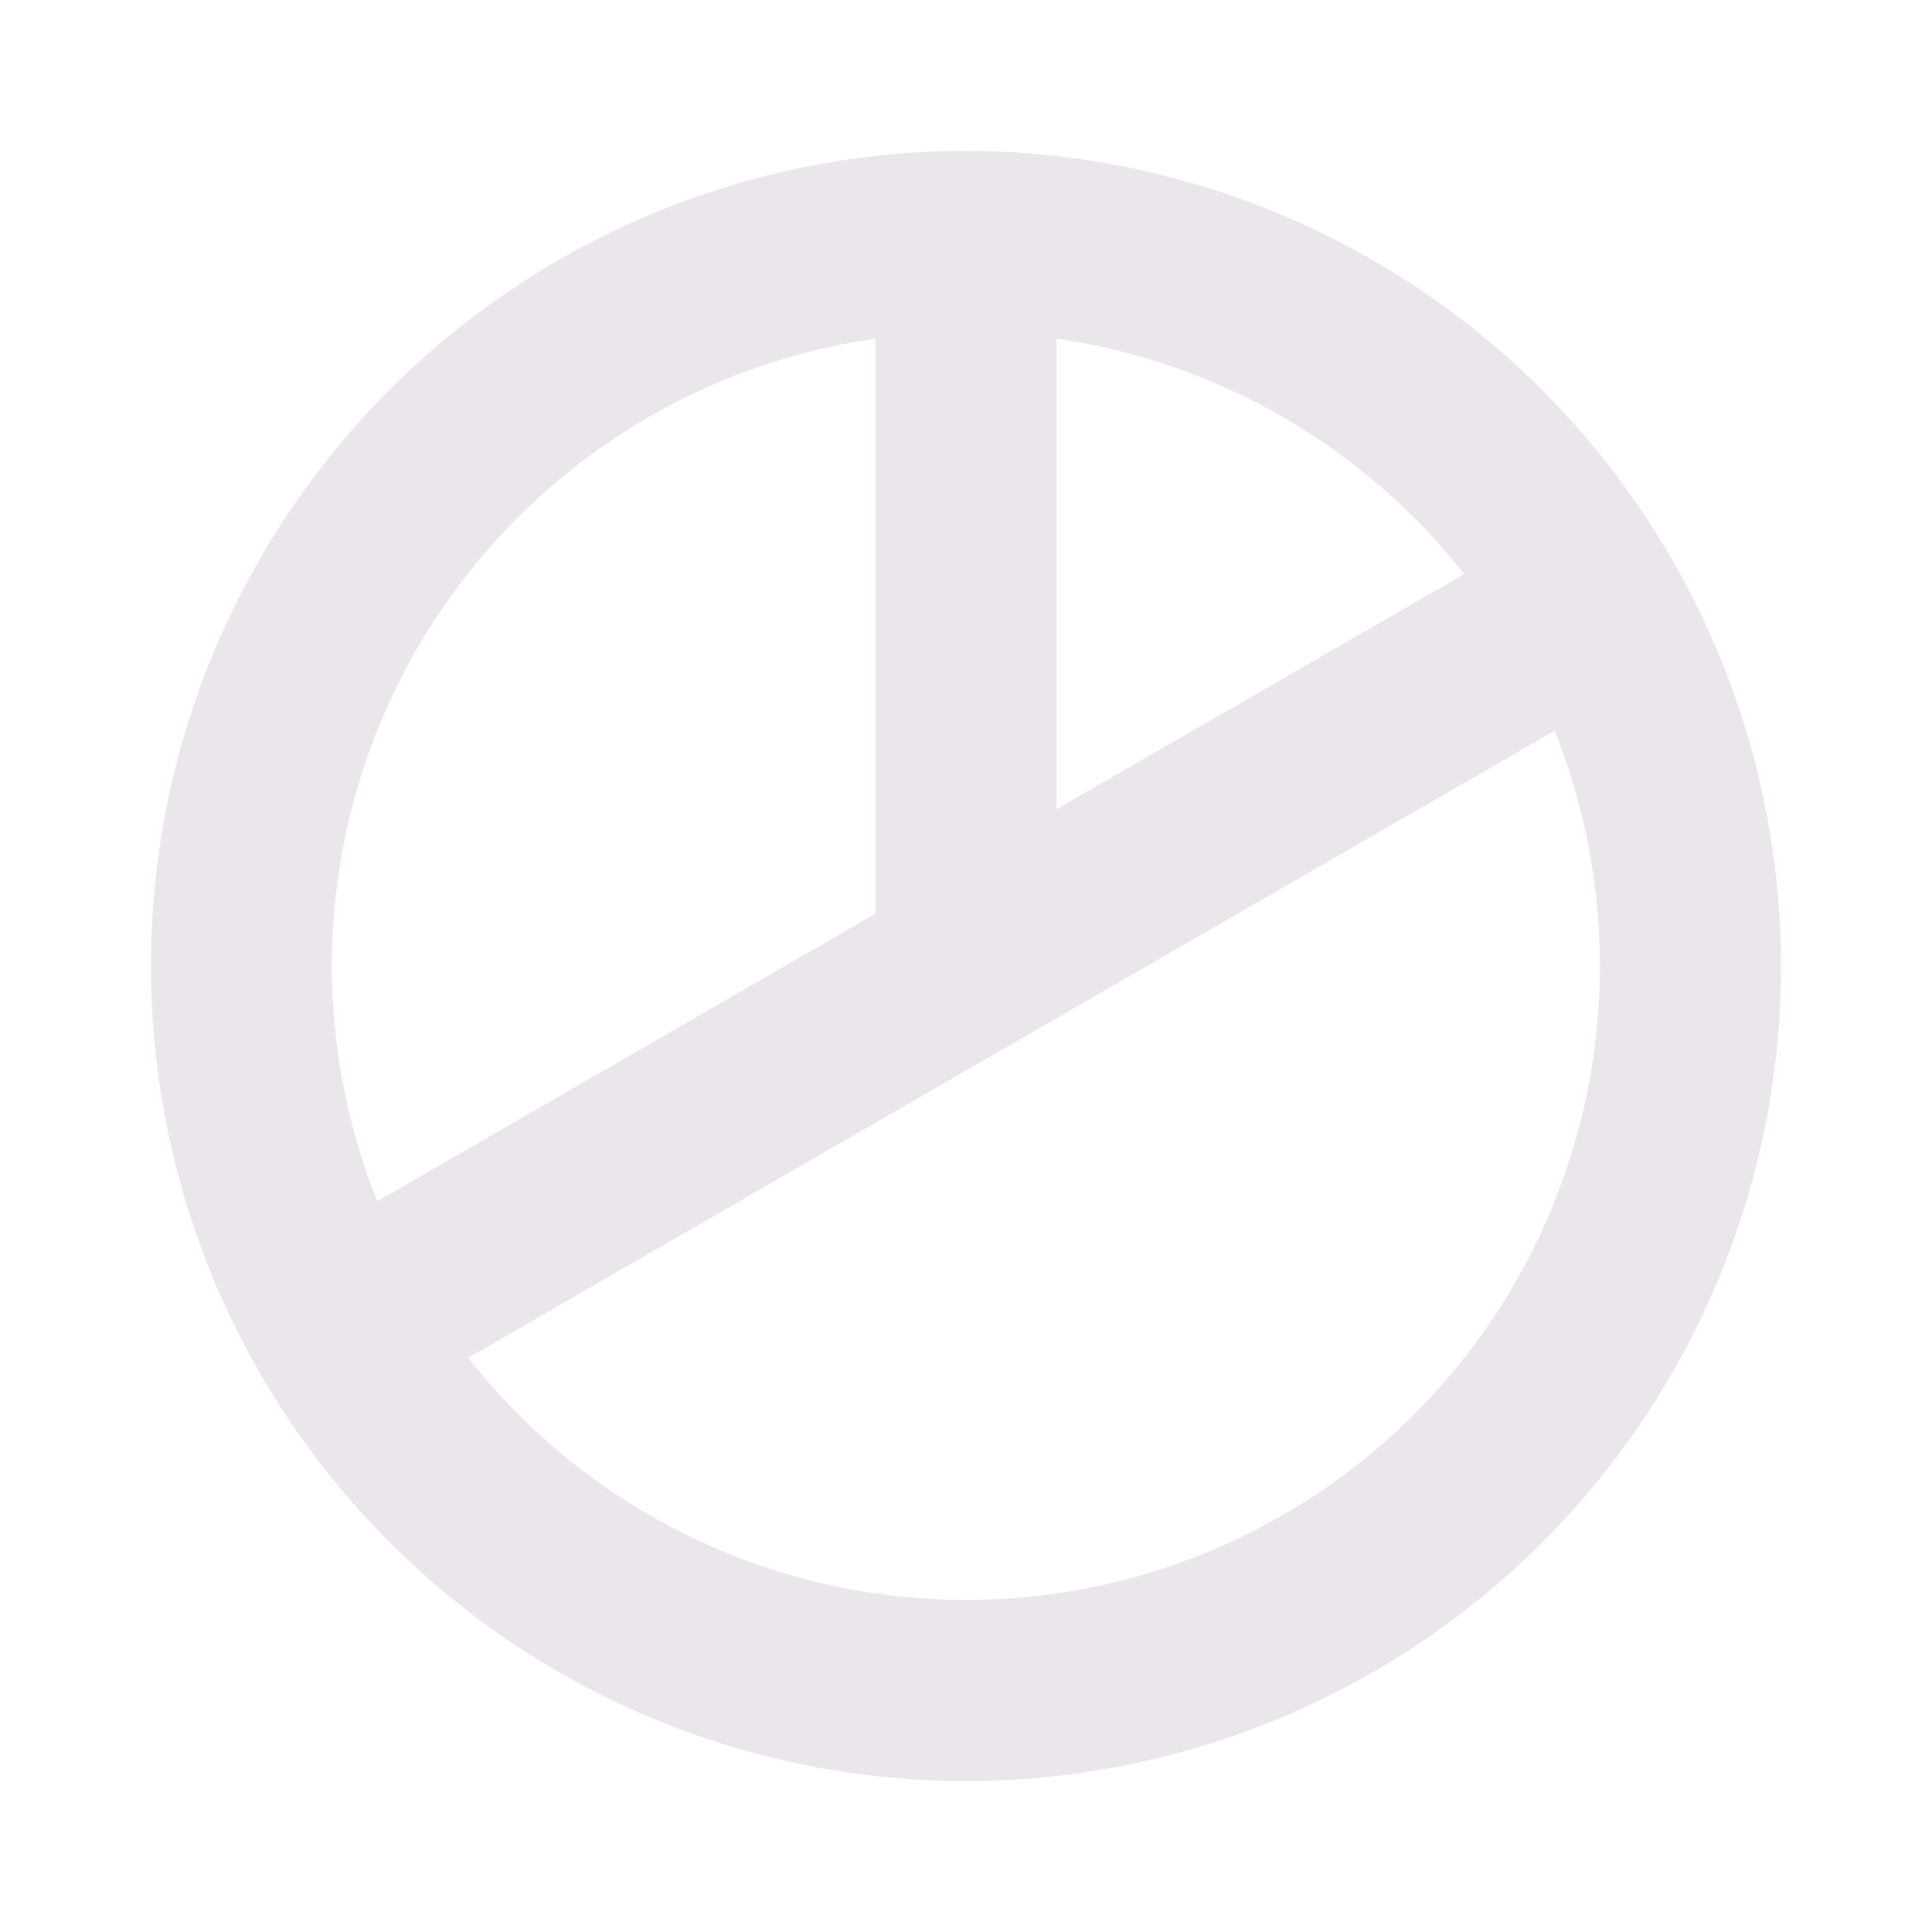 <svg xmlns="http://www.w3.org/2000/svg" width="24" height="24" fill="none" viewBox="0 0 24 24">
  <path fill="#EBE6EB" d="M12 1.875A10.125 10.125 0 1 0 22.125 12 10.137 10.137 0 0 0 12 1.875Zm1.125 2.332a7.875 7.875 0 0 1 5.063 2.925l-5.063 2.92V4.207ZM4.687 14.922a7.87 7.87 0 0 1 6.188-10.715v7.143l-6.188 3.572ZM12 19.875a7.864 7.864 0 0 1-6.183-3.007l13.495-7.79A7.875 7.875 0 0 1 12 19.875Z"/>
</svg>
